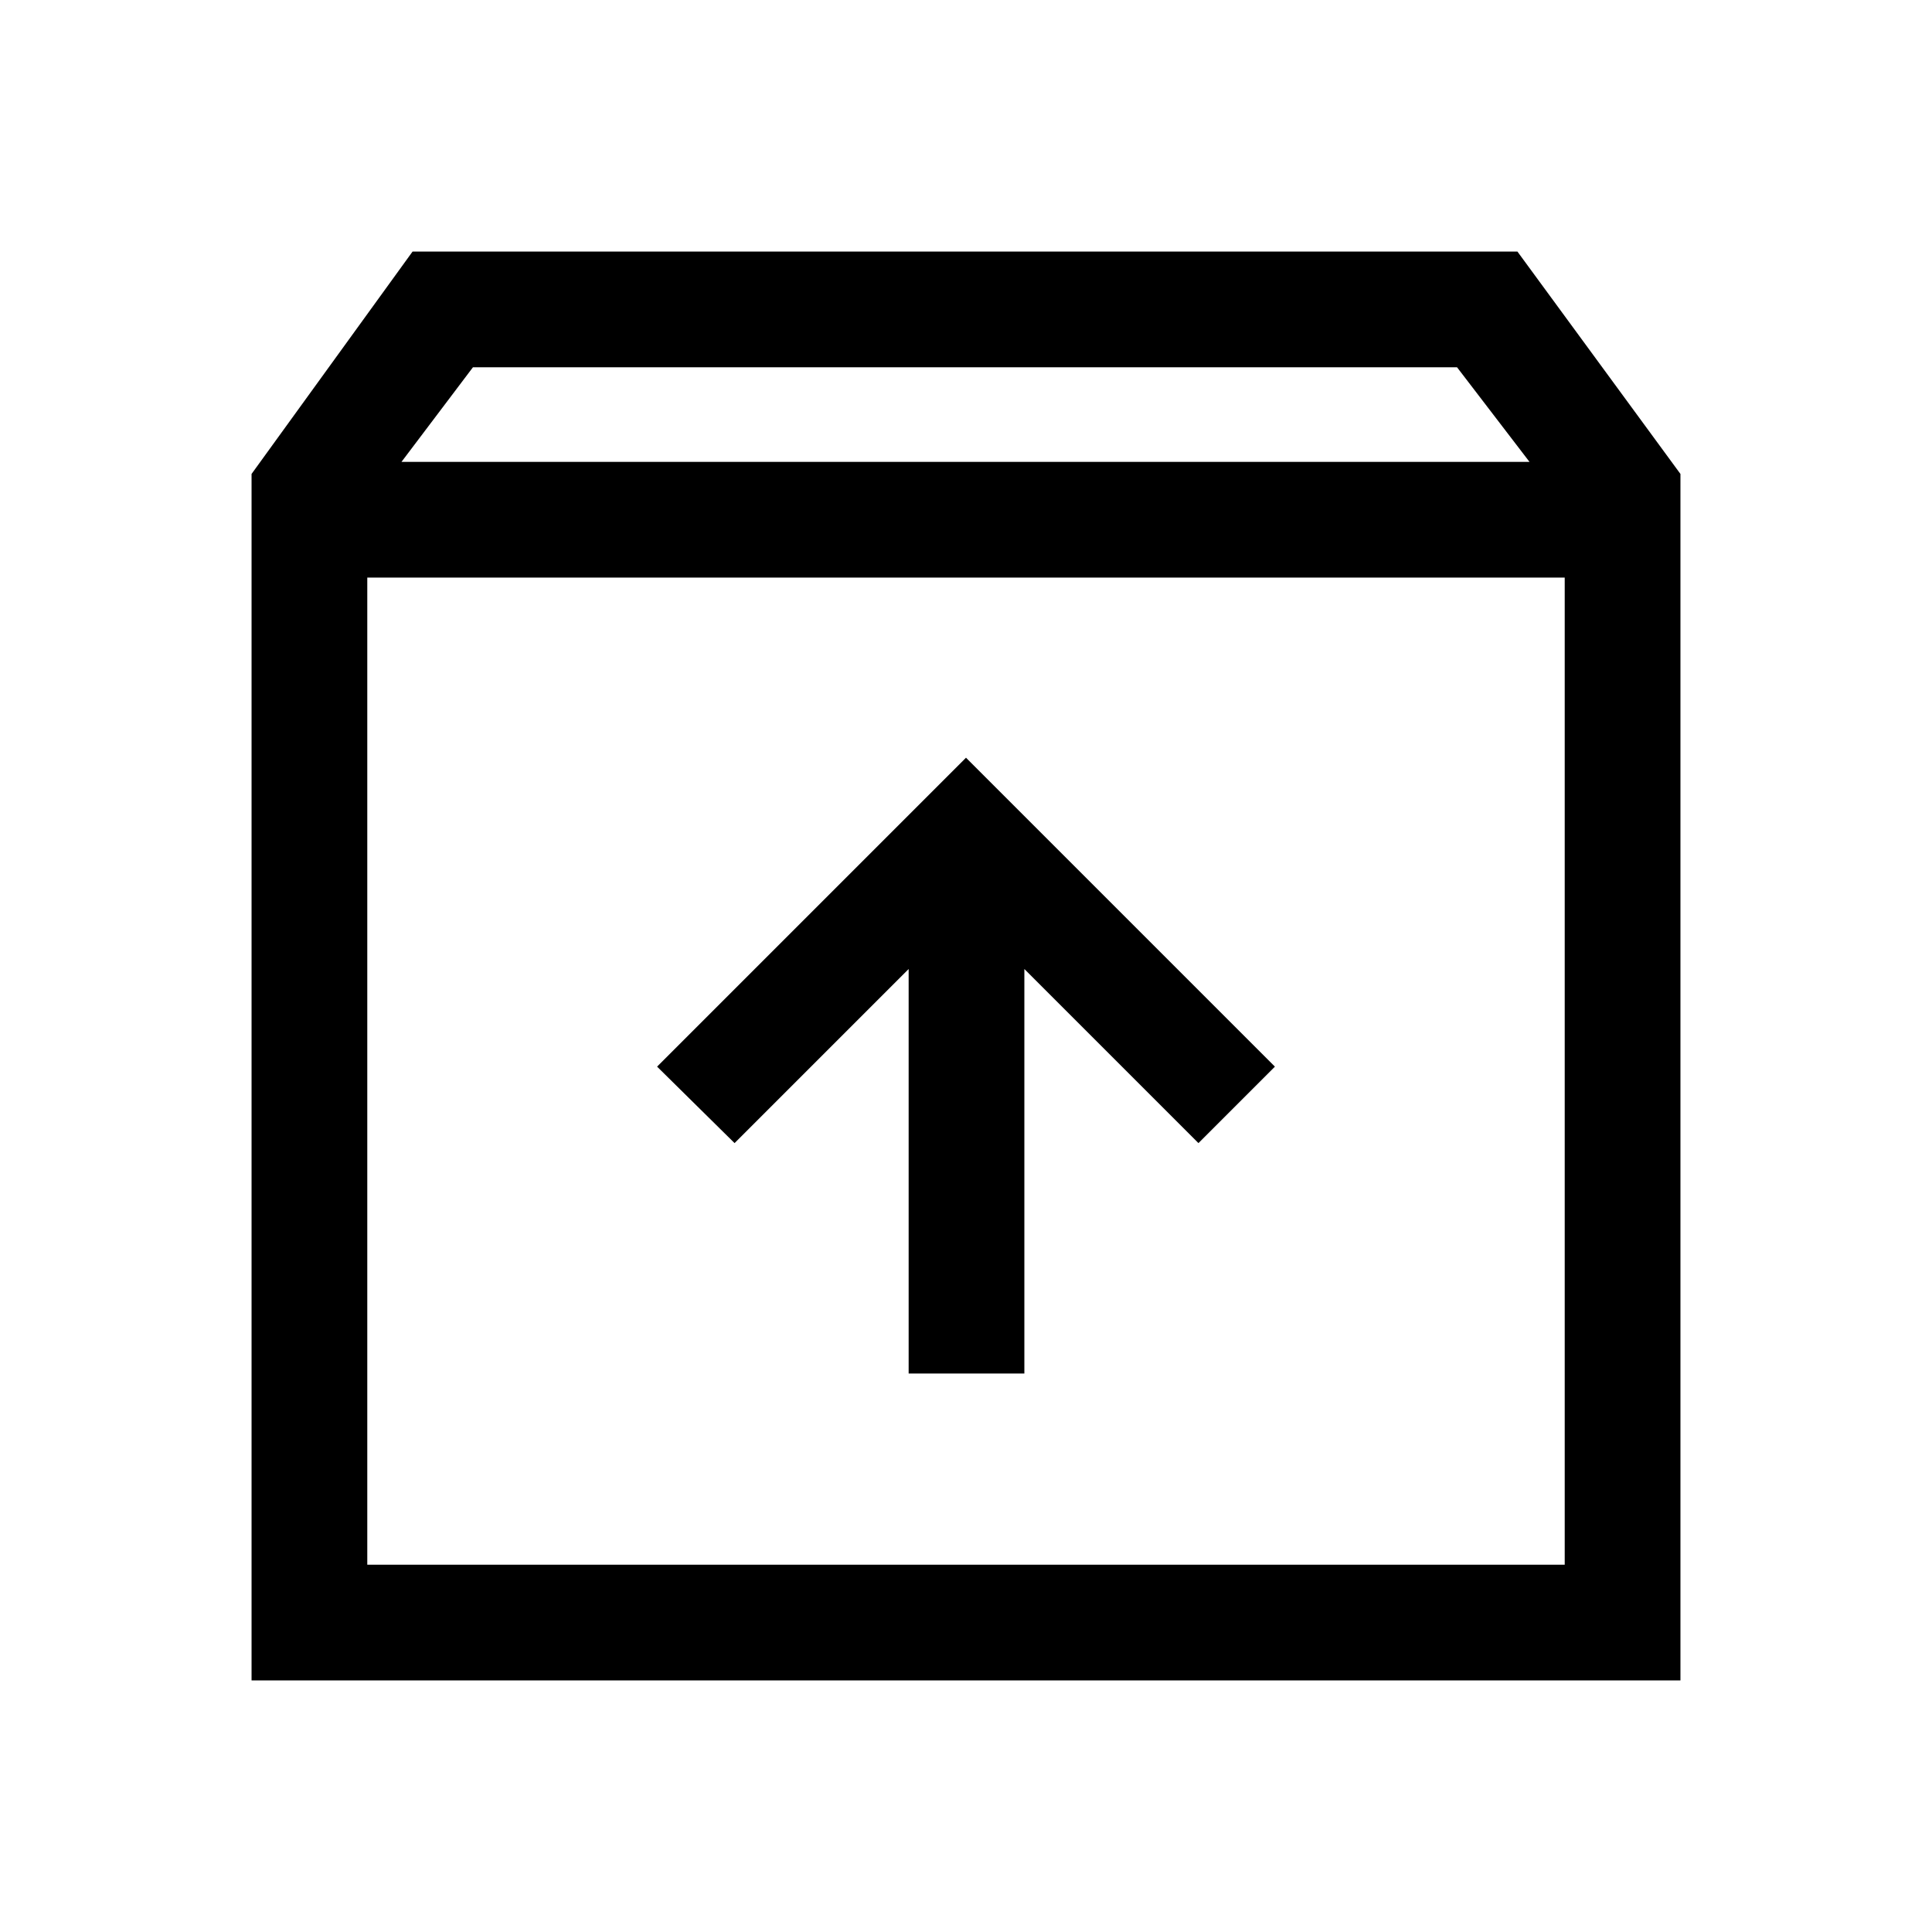 <svg xmlns="http://www.w3.org/2000/svg" height="48" viewBox="0 -960 960 960" width="48"><path d="M480-583.5 326.5-430l38.5 38 86.5-86.5v201H509v-201l86.5 86.5 38-38L480-583.5ZM182.5-673v490.5h595V-673h-595ZM125-125v-599.5L205-835h549l81 110.5V-125H125Zm74.5-605.5H760l-36-47H235l-35.5 47ZM480-428Z"/></svg>